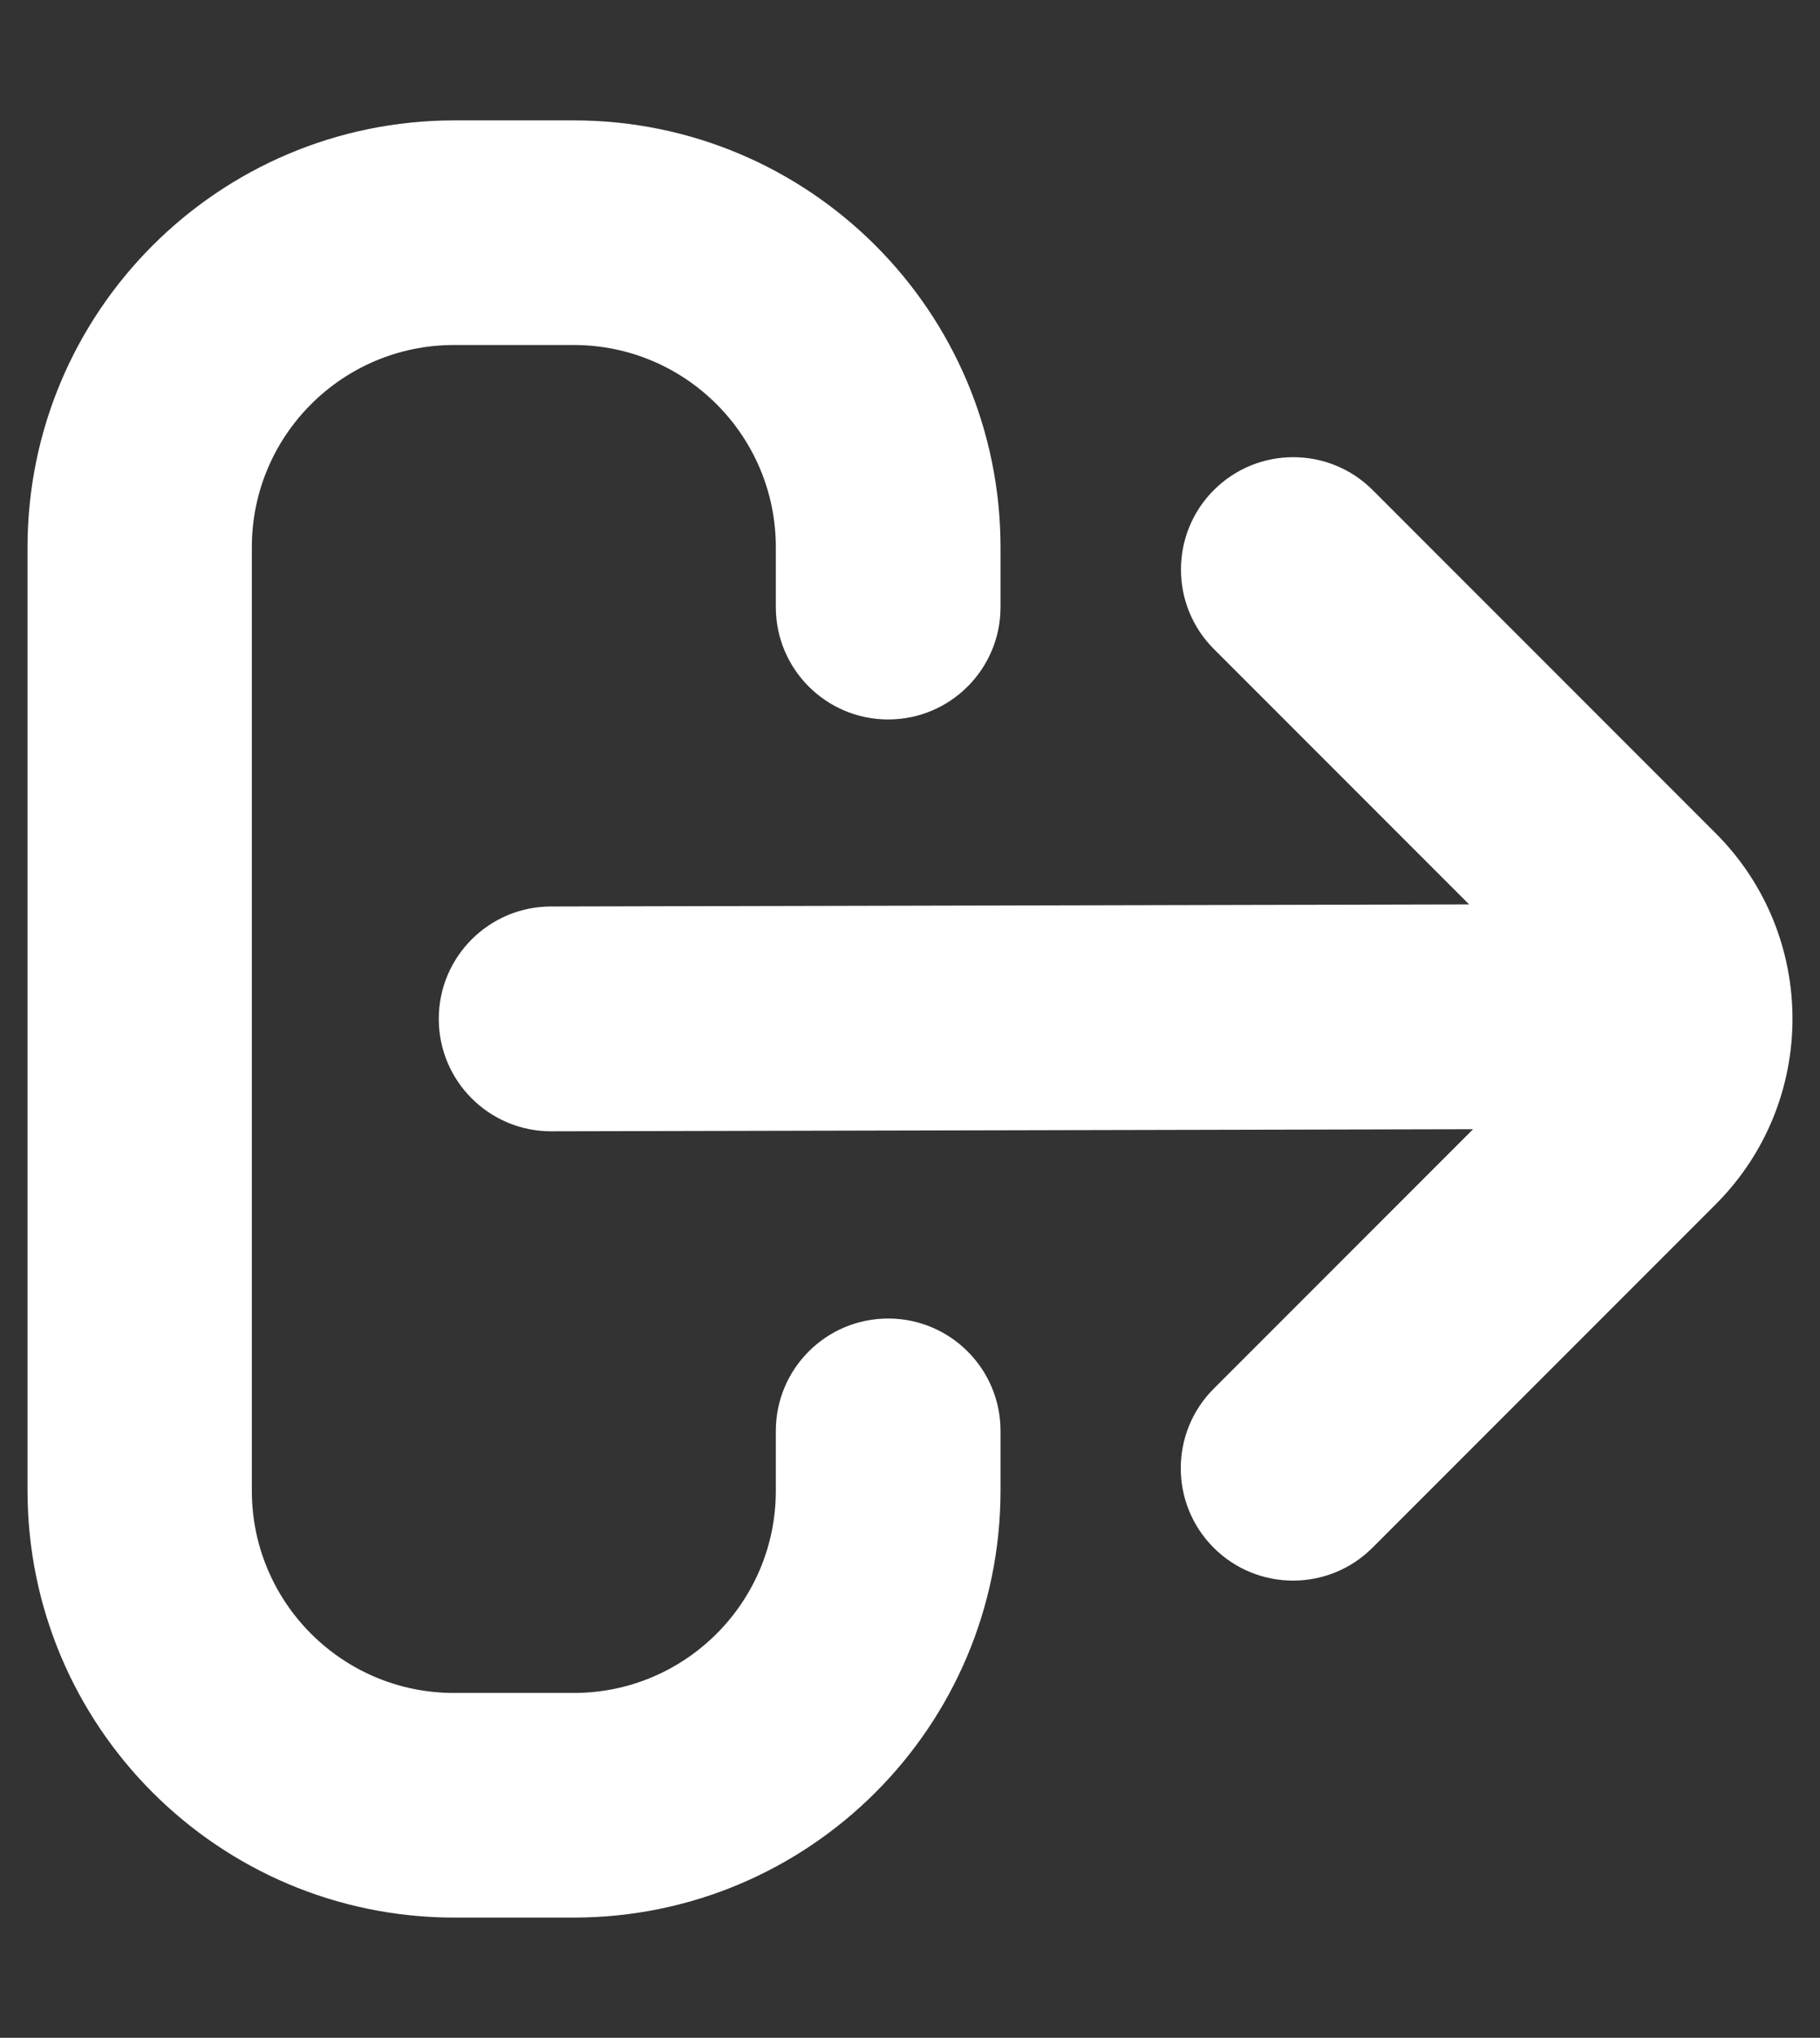 <?xml version="1.0" encoding="UTF-8"?>
<svg id="Capa_1" xmlns="http://www.w3.org/2000/svg" version="1.1" viewBox="0 0 95.9 107.32">
  <rect x="0" y="0" width="95.9" height="107.32" fill="#333333" stroke="none"/>
  <!-- Generator: Adobe Illustrator 29.6.0, SVG Export Plug-In . SVG Version: 2.1.1 Build 142)  -->
  <defs>
    <style>
      .st0 {
        fill: #fff;
      }
    </style>
  </defs>
  <path class="st0" d="M46.8,69.44c-3.27,0-5.92,2.65-5.92,5.92v3.15c0,5.88-4.77,10.65-10.65,10.65h-6.31c-5.88,0-10.65-4.77-10.65-10.65h0V28.82c0-5.88,4.77-10.65,10.65-10.65h6.31c5.88,0,10.65,4.77,10.65,10.65v3.15c0,3.27,2.65,5.92,5.92,5.92s5.92-2.65,5.92-5.92v-3.15c-.01-12.41-10.07-22.47-22.48-22.48h-6.31c-12.41.01-22.47,10.07-22.48,22.48v49.69c.01,12.41,10.07,22.47,22.48,22.48h6.31c12.41-.01,22.47-10.07,22.48-22.48v-3.15c0-3.27-2.65-5.92-5.92-5.92Z"/>
  <path class="st0" d="M90.42,43.9l-18.09-18.09c-2.31-2.31-6.06-2.31-8.37,0-2.31,2.31-2.31,6.06,0,8.37l13.45,13.45-48.37.11c-3.27,0-5.92,2.65-5.92,5.92s2.65,5.92,5.92,5.92h0l48.58-.11-13.67,13.67c-2.31,2.31-2.31,6.06,0,8.37,2.31,2.31,6.06,2.31,8.37,0l18.09-18.09c5.38-5.39,5.39-14.12.01-19.52Z"/>
</svg>